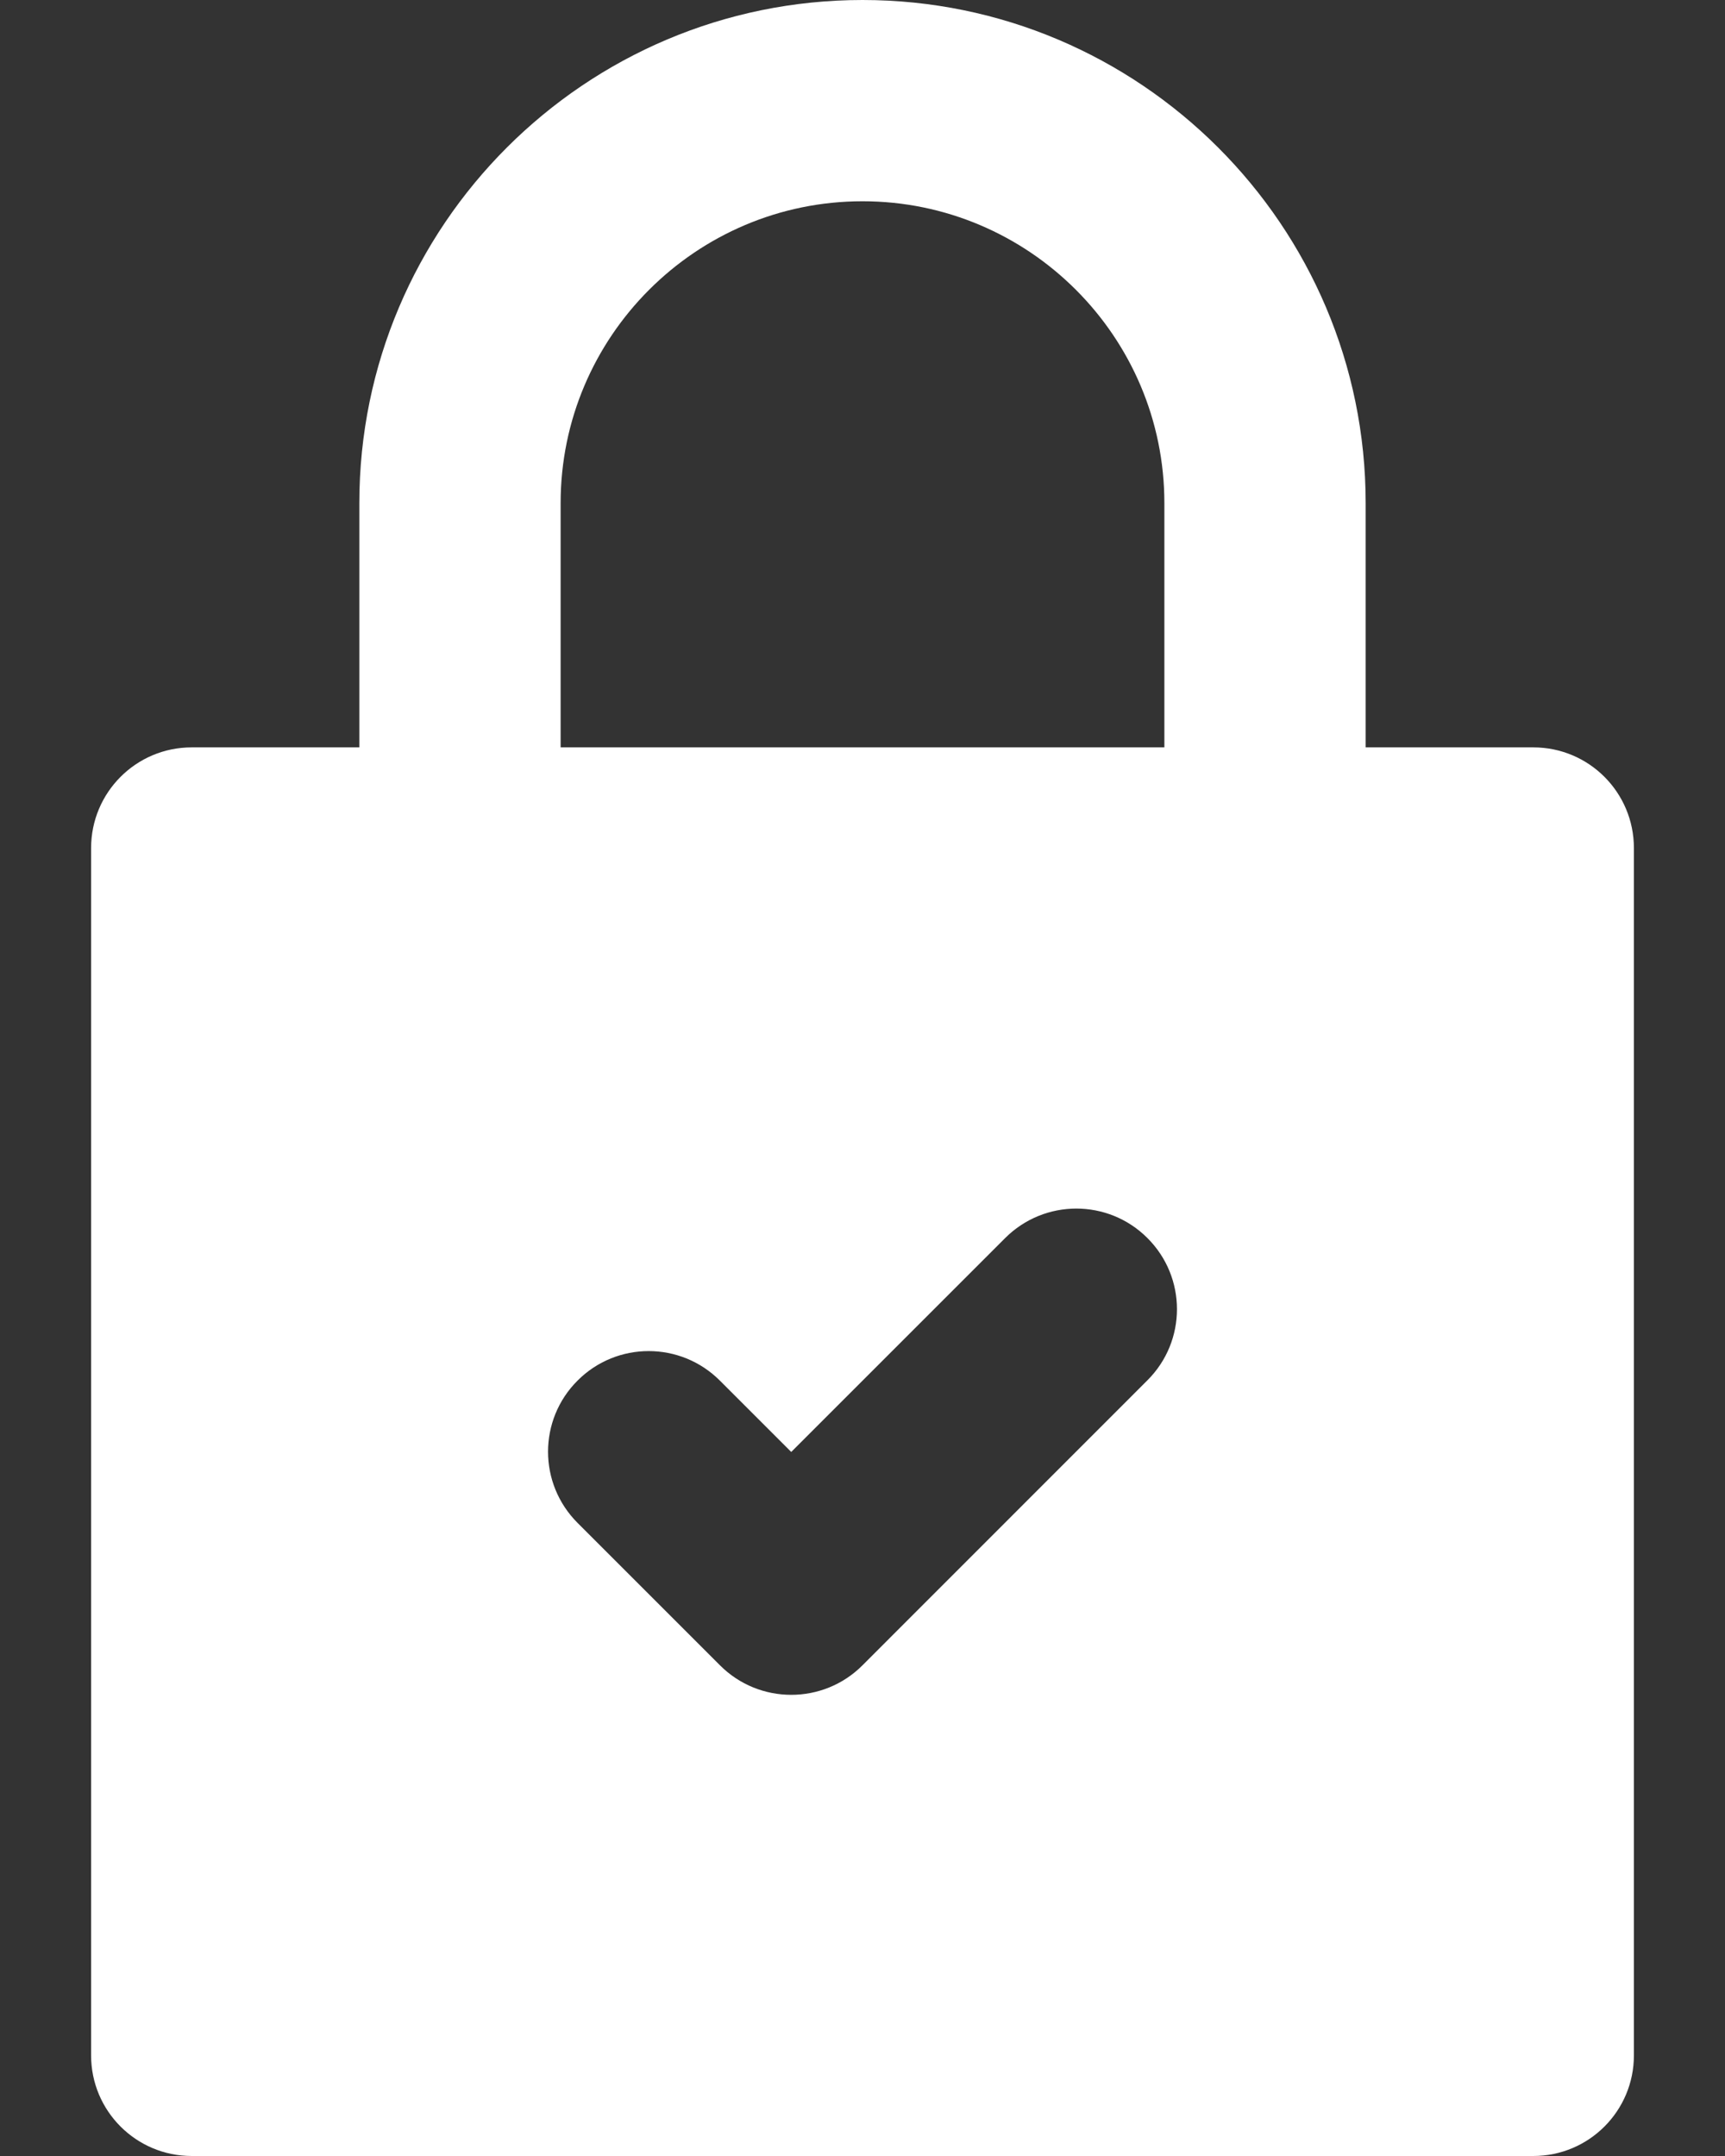 <?xml version="1.0" encoding="UTF-8"?>
<svg width="16px" height="20px" viewBox="0 0 16 20" version="1.1" xmlns="http://www.w3.org/2000/svg" xmlns:xlink="http://www.w3.org/1999/xlink">
    <rect x="0" y="0" width="16" height="20" fill="#333333" stroke="none"/>
    <title>security</title>
    <g id="Page-1" stroke="none" stroke-width="1" fill="none" fill-rule="evenodd">
        <g id="security" fill="#FFFFFF" fill-rule="nonzero">
            <path d="M14.222,6.933 L12.667,6.933 L12.667,4.667 C12.667,2.093 10.573,0 8,0 C5.427,0 3.333,2.093 3.333,4.667 L3.333,6.933 L1.778,6.933 C1.262,6.933 0.845,7.351 0.845,7.867 L0.845,19.067 C0.845,19.582 1.262,20 1.778,20 L14.222,20 C14.738,20 15.155,19.582 15.155,19.067 L15.155,7.867 C15.155,7.351 14.738,6.933 14.222,6.933 Z M5.2,4.667 C5.2,3.123 6.456,1.867 8,1.867 C9.544,1.867 10.8,3.123 10.8,4.667 L10.8,6.933 L5.2,6.933 L5.2,4.667 Z M10.643,12.804 L7.999,15.449 C7.817,15.631 7.578,15.722 7.339,15.722 C7.1,15.722 6.861,15.631 6.679,15.449 L5.357,14.127 C4.992,13.762 4.992,13.171 5.357,12.807 C5.721,12.442 6.312,12.442 6.677,12.807 L7.339,13.469 L9.323,11.485 C9.688,11.12 10.279,11.12 10.643,11.485 C11.008,11.849 11.008,12.44 10.643,12.804 Z" id="Shape"></path>
        </g>
    </g>
</svg>